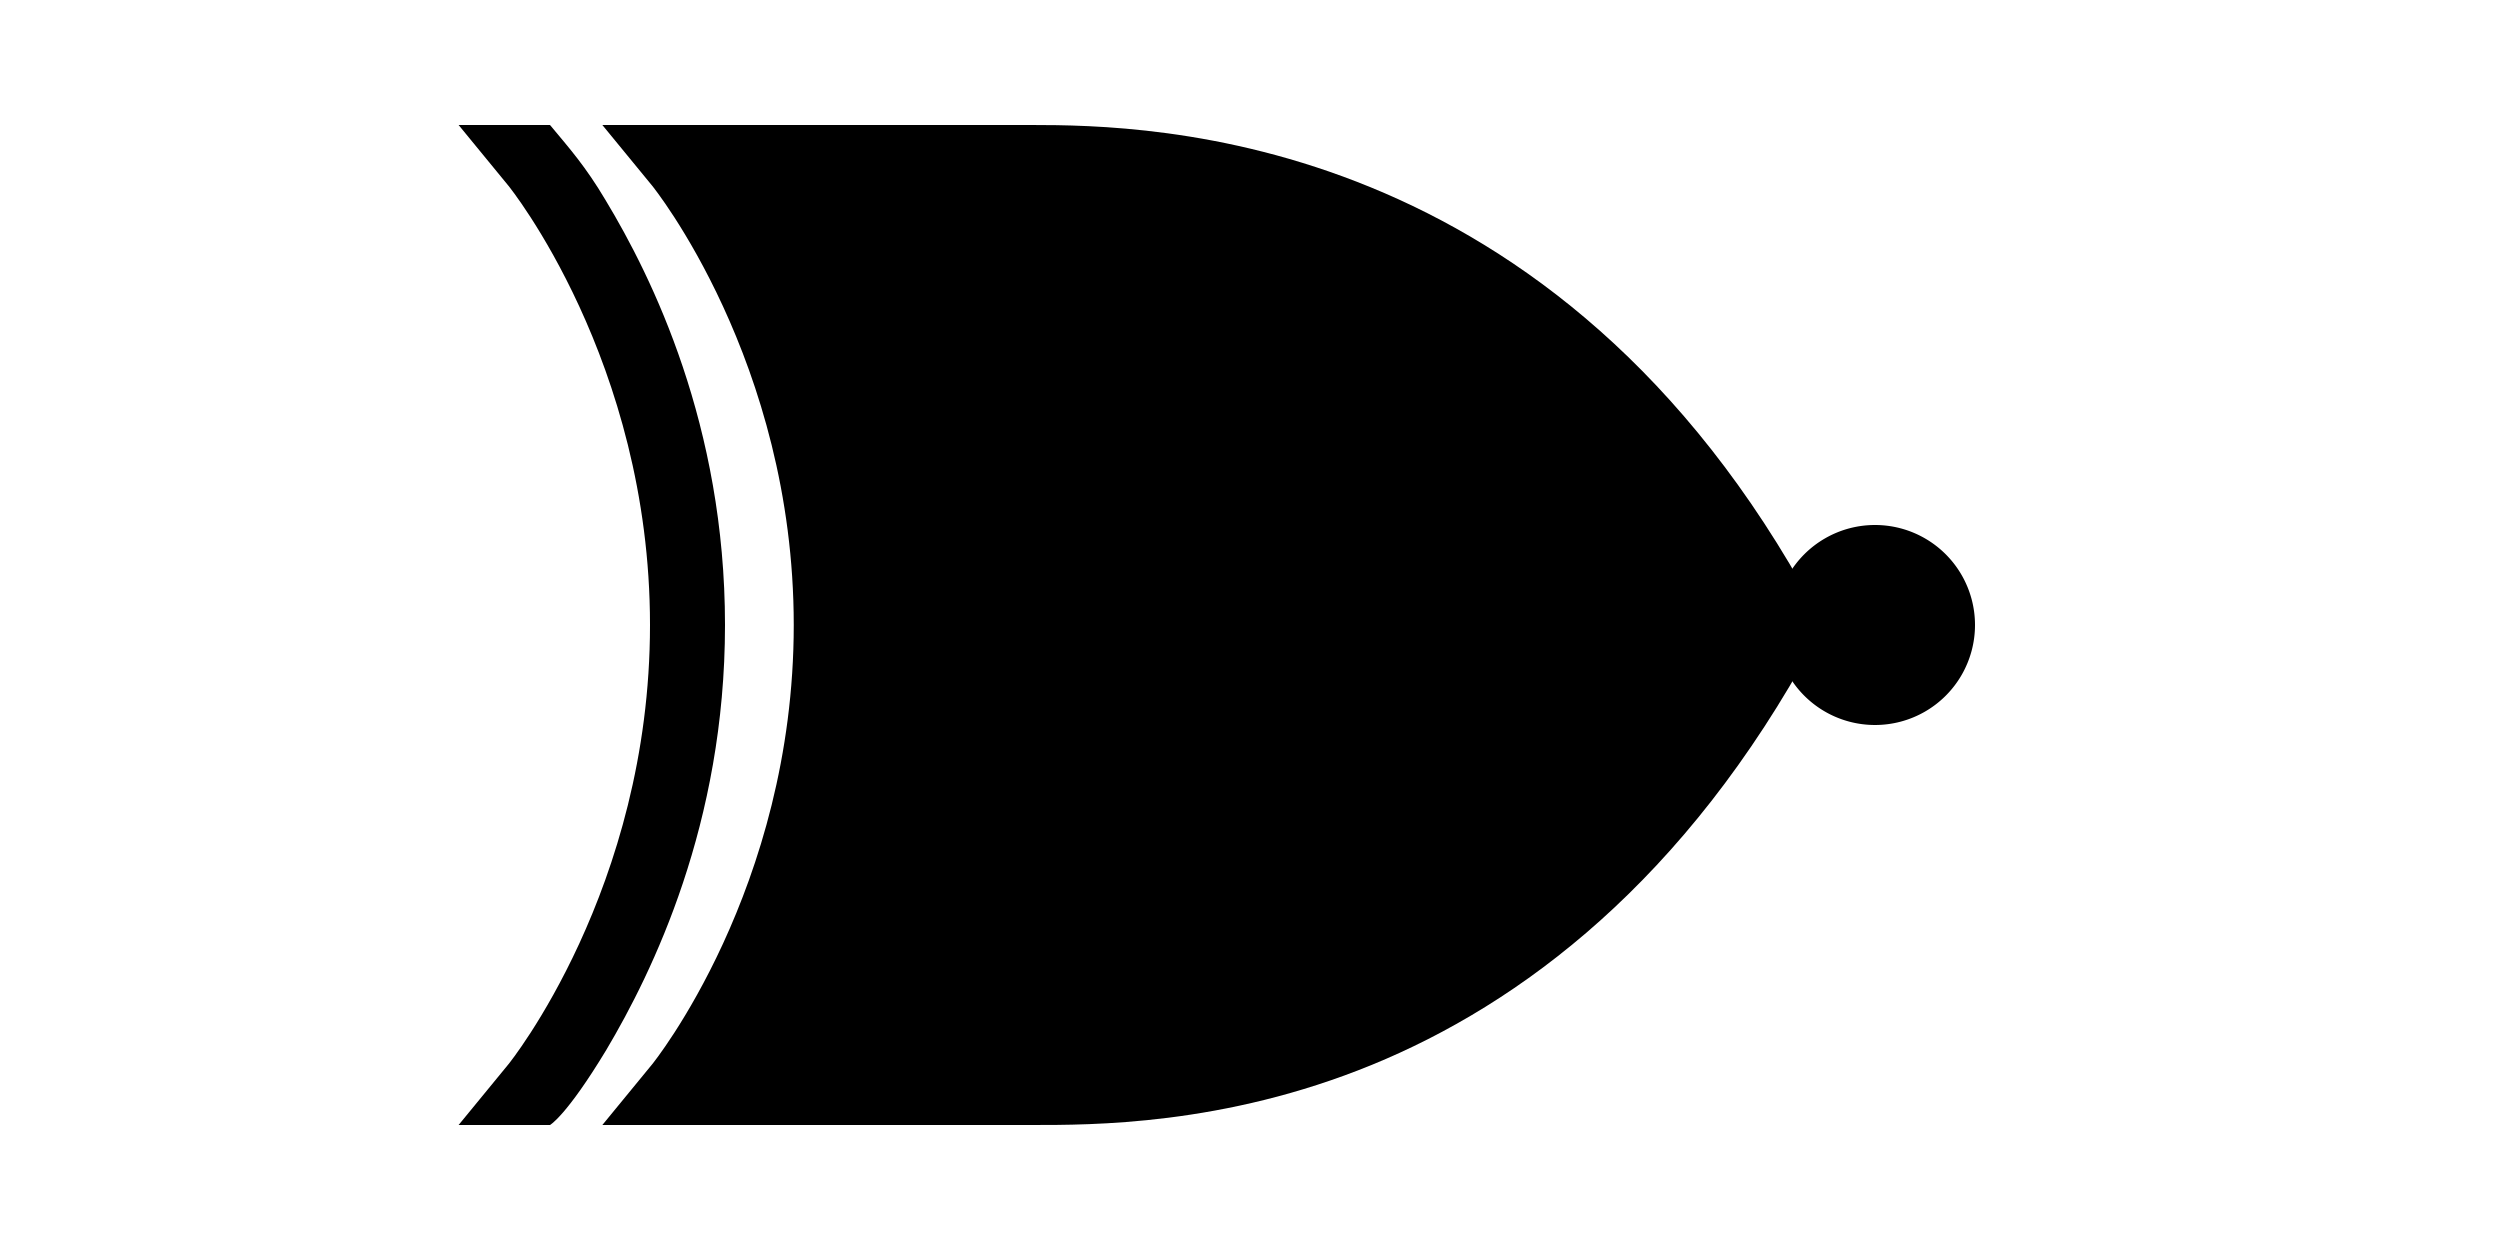 <svg xmlns="http://www.w3.org/2000/svg" width="100" height="50">
  <path iswire="true" d="M79 25H95M30 15H5M30 35H5"/>
  <g fill-rule="evenodd">
    <path iswire="false" d="M24.25 42c-1.597 2.644-2.25 3-2.25 3h-3.656l2-2.438S26 35.562 26 25c0-10.562-5.656-17.562-5.656-17.562l-2-2.438H22c.781.938 1.422 1.656 2.219 3C26.091 11.1 29 17.027 29 25c0 7.951-2.897 13.879-4.75 17z"/>
    <path iswire="false" d="M24.094 5l2 2.438S31.75 14.438 31.75 25s-5.656 17.562-5.656 17.562l-2 2.438H41.25c2.408 0 7.69.025 13.625-2.406s12.537-7.343 17.688-16.875L71.25 25l1.312-.719C62.259 5.216 46.007 5 41.25 5H24.094z"/>
  </g>
  <path iswire="false" d="M79 25a4 4 0 1 1-8 0 4 4 0 1 1 8 0z"/>


  <inport name="input1" x="32" y="15" />
  <inport name="input2" x="32" y="35" />
  <outport name="output" x="78.333" y="25" />
</svg>
